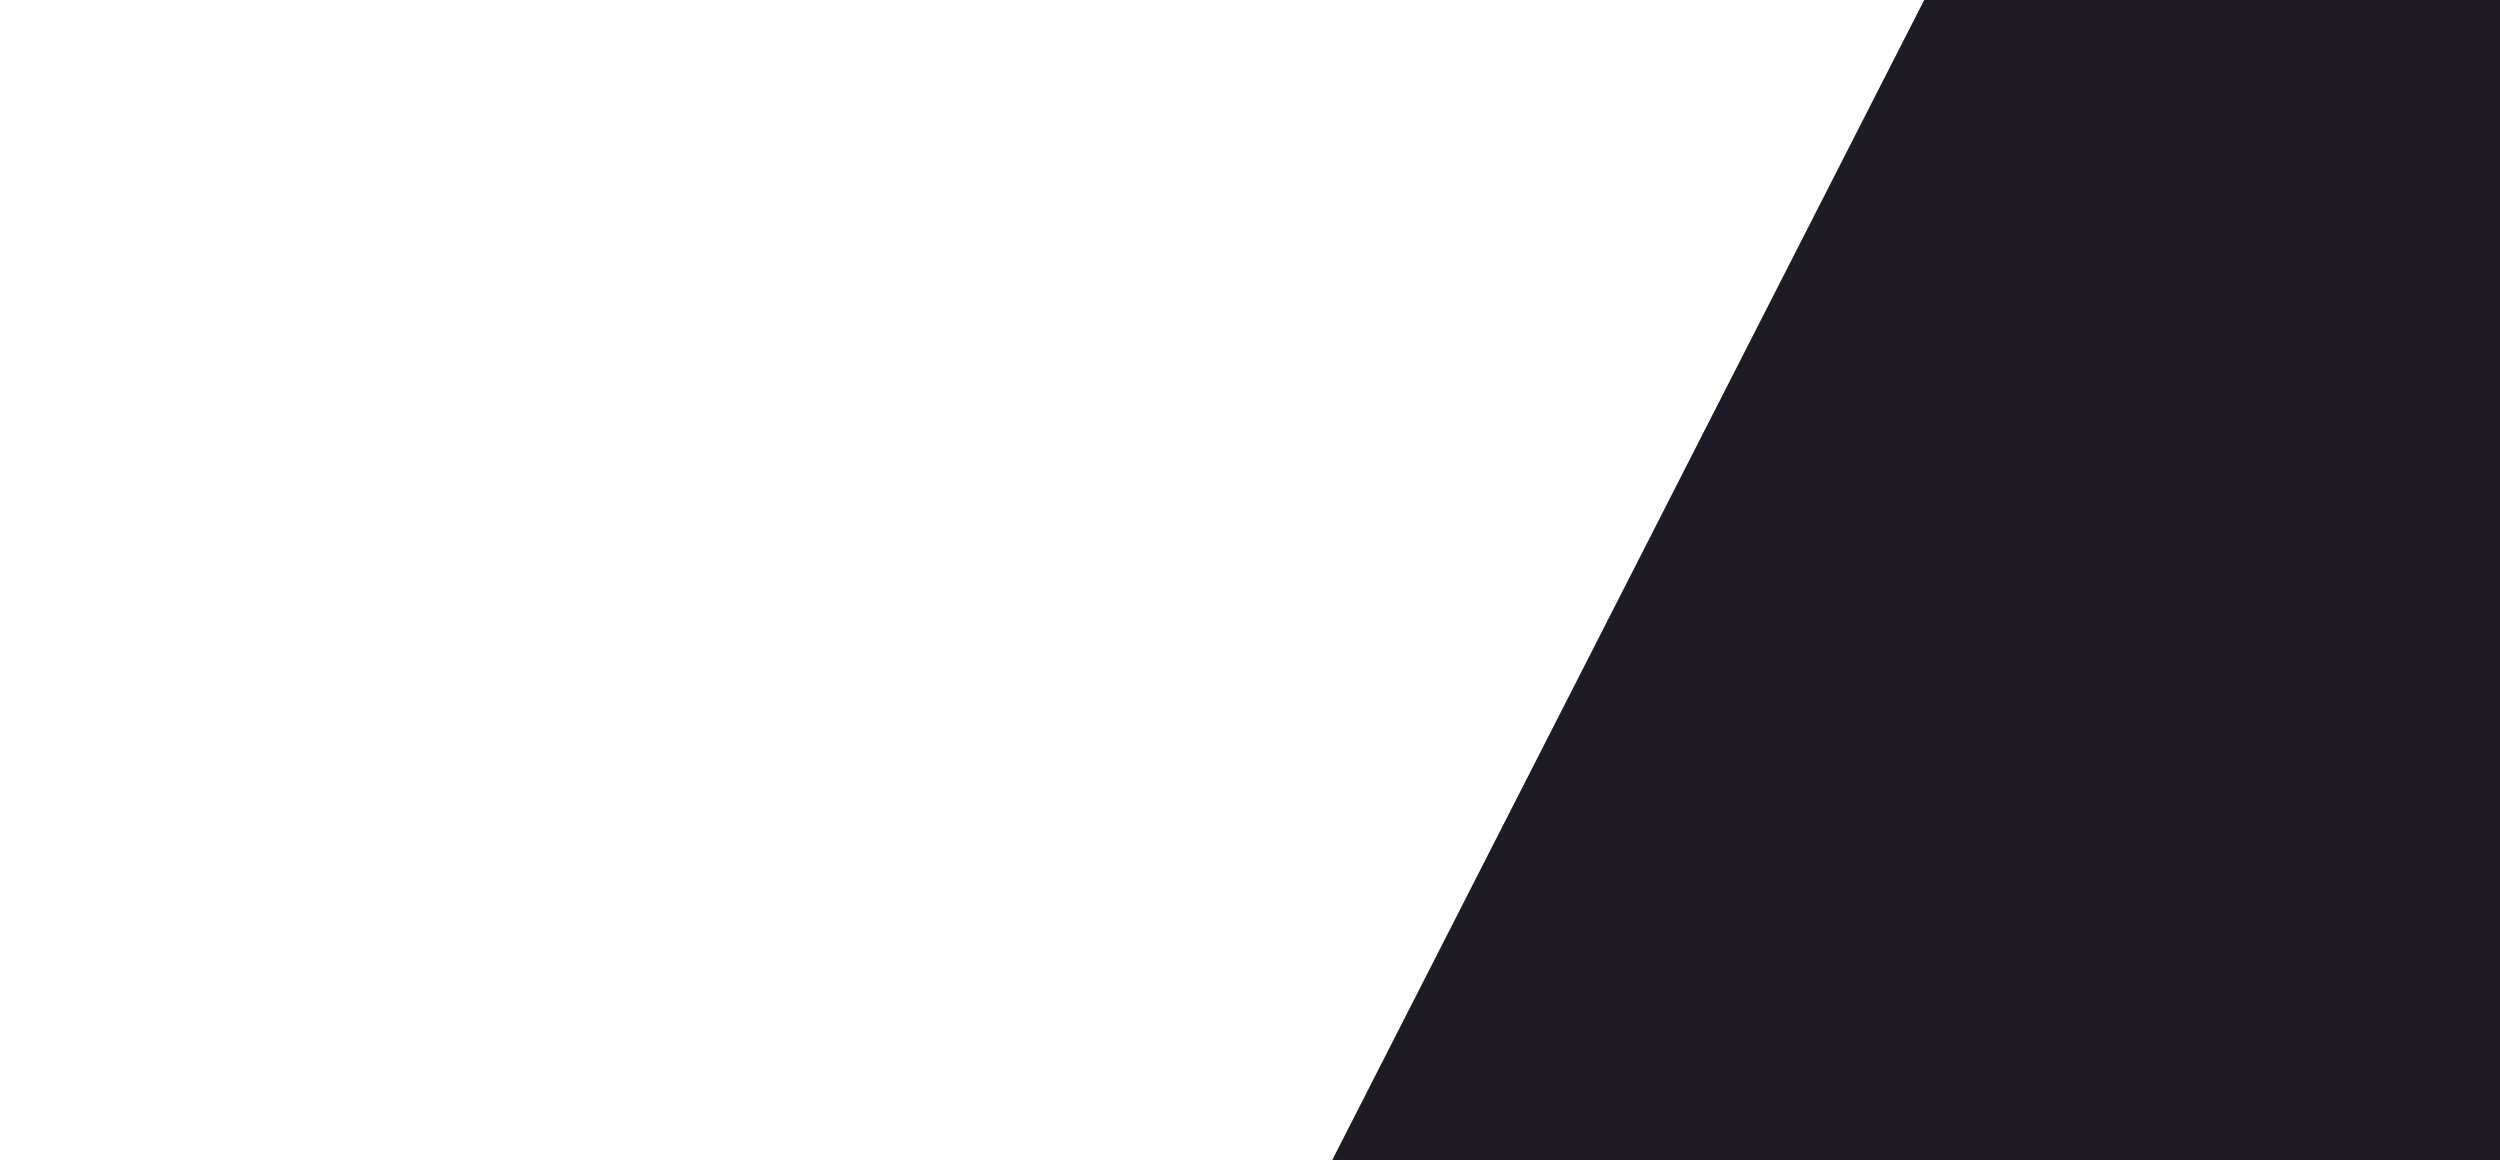 <?xml version="1.0" encoding="UTF-8" standalone="no" ?>
<!DOCTYPE svg PUBLIC "-//W3C//DTD SVG 1.1//EN" "http://www.w3.org/Graphics/SVG/1.1/DTD/svg11.dtd">
<svg xmlns="http://www.w3.org/2000/svg" xmlns:xlink="http://www.w3.org/1999/xlink" version="1.1" width="1577" height="732" viewBox="-71 49.71 1577 732" xml:space="preserve">
<desc>Created with Fabric.js 4.2.0</desc>
<defs>
</defs>
<rect x="0" y="0" width="100%" height="100%" fill="transparent"></rect>
<g transform="matrix(0 0 0 0 0 0)" id="9b9fd87a-e286-4d53-9cfb-9e223a96ce65"  >
</g>
<g transform="matrix(1 0 0 1 788.5 366)" id="dfd13291-d73f-4239-b73f-cce08853a1e7"  >
<rect style="stroke: none; stroke-width: 1; stroke-dasharray: none; stroke-linecap: butt; stroke-dashoffset: 0; stroke-linejoin: miter; stroke-miterlimit: 4; fill: rgb(255,255,255); fill-opacity: 0; fill-rule: nonzero; opacity: 1;" vector-effect="non-scaling-stroke"  x="-788.5" y="-366" rx="0" ry="0" width="1577" height="732" />
</g>
<g transform="matrix(9.66 -18.93 8.79 4.49 1292.69 563)" id="6977ccab-d4d7-4d2f-8240-62bdb65bc913"  >
<rect style="stroke: rgb(0,0,0); stroke-width: 0; stroke-dasharray: none; stroke-linecap: butt; stroke-dashoffset: 0; stroke-linejoin: miter; stroke-miterlimit: 4; fill: rgb(30,27,36); fill-rule: nonzero; opacity: 1;" vector-effect="non-scaling-stroke"  x="-37.165" y="-37.165" rx="0" ry="0" width="74.33" height="74.33" />
</g>
</svg>